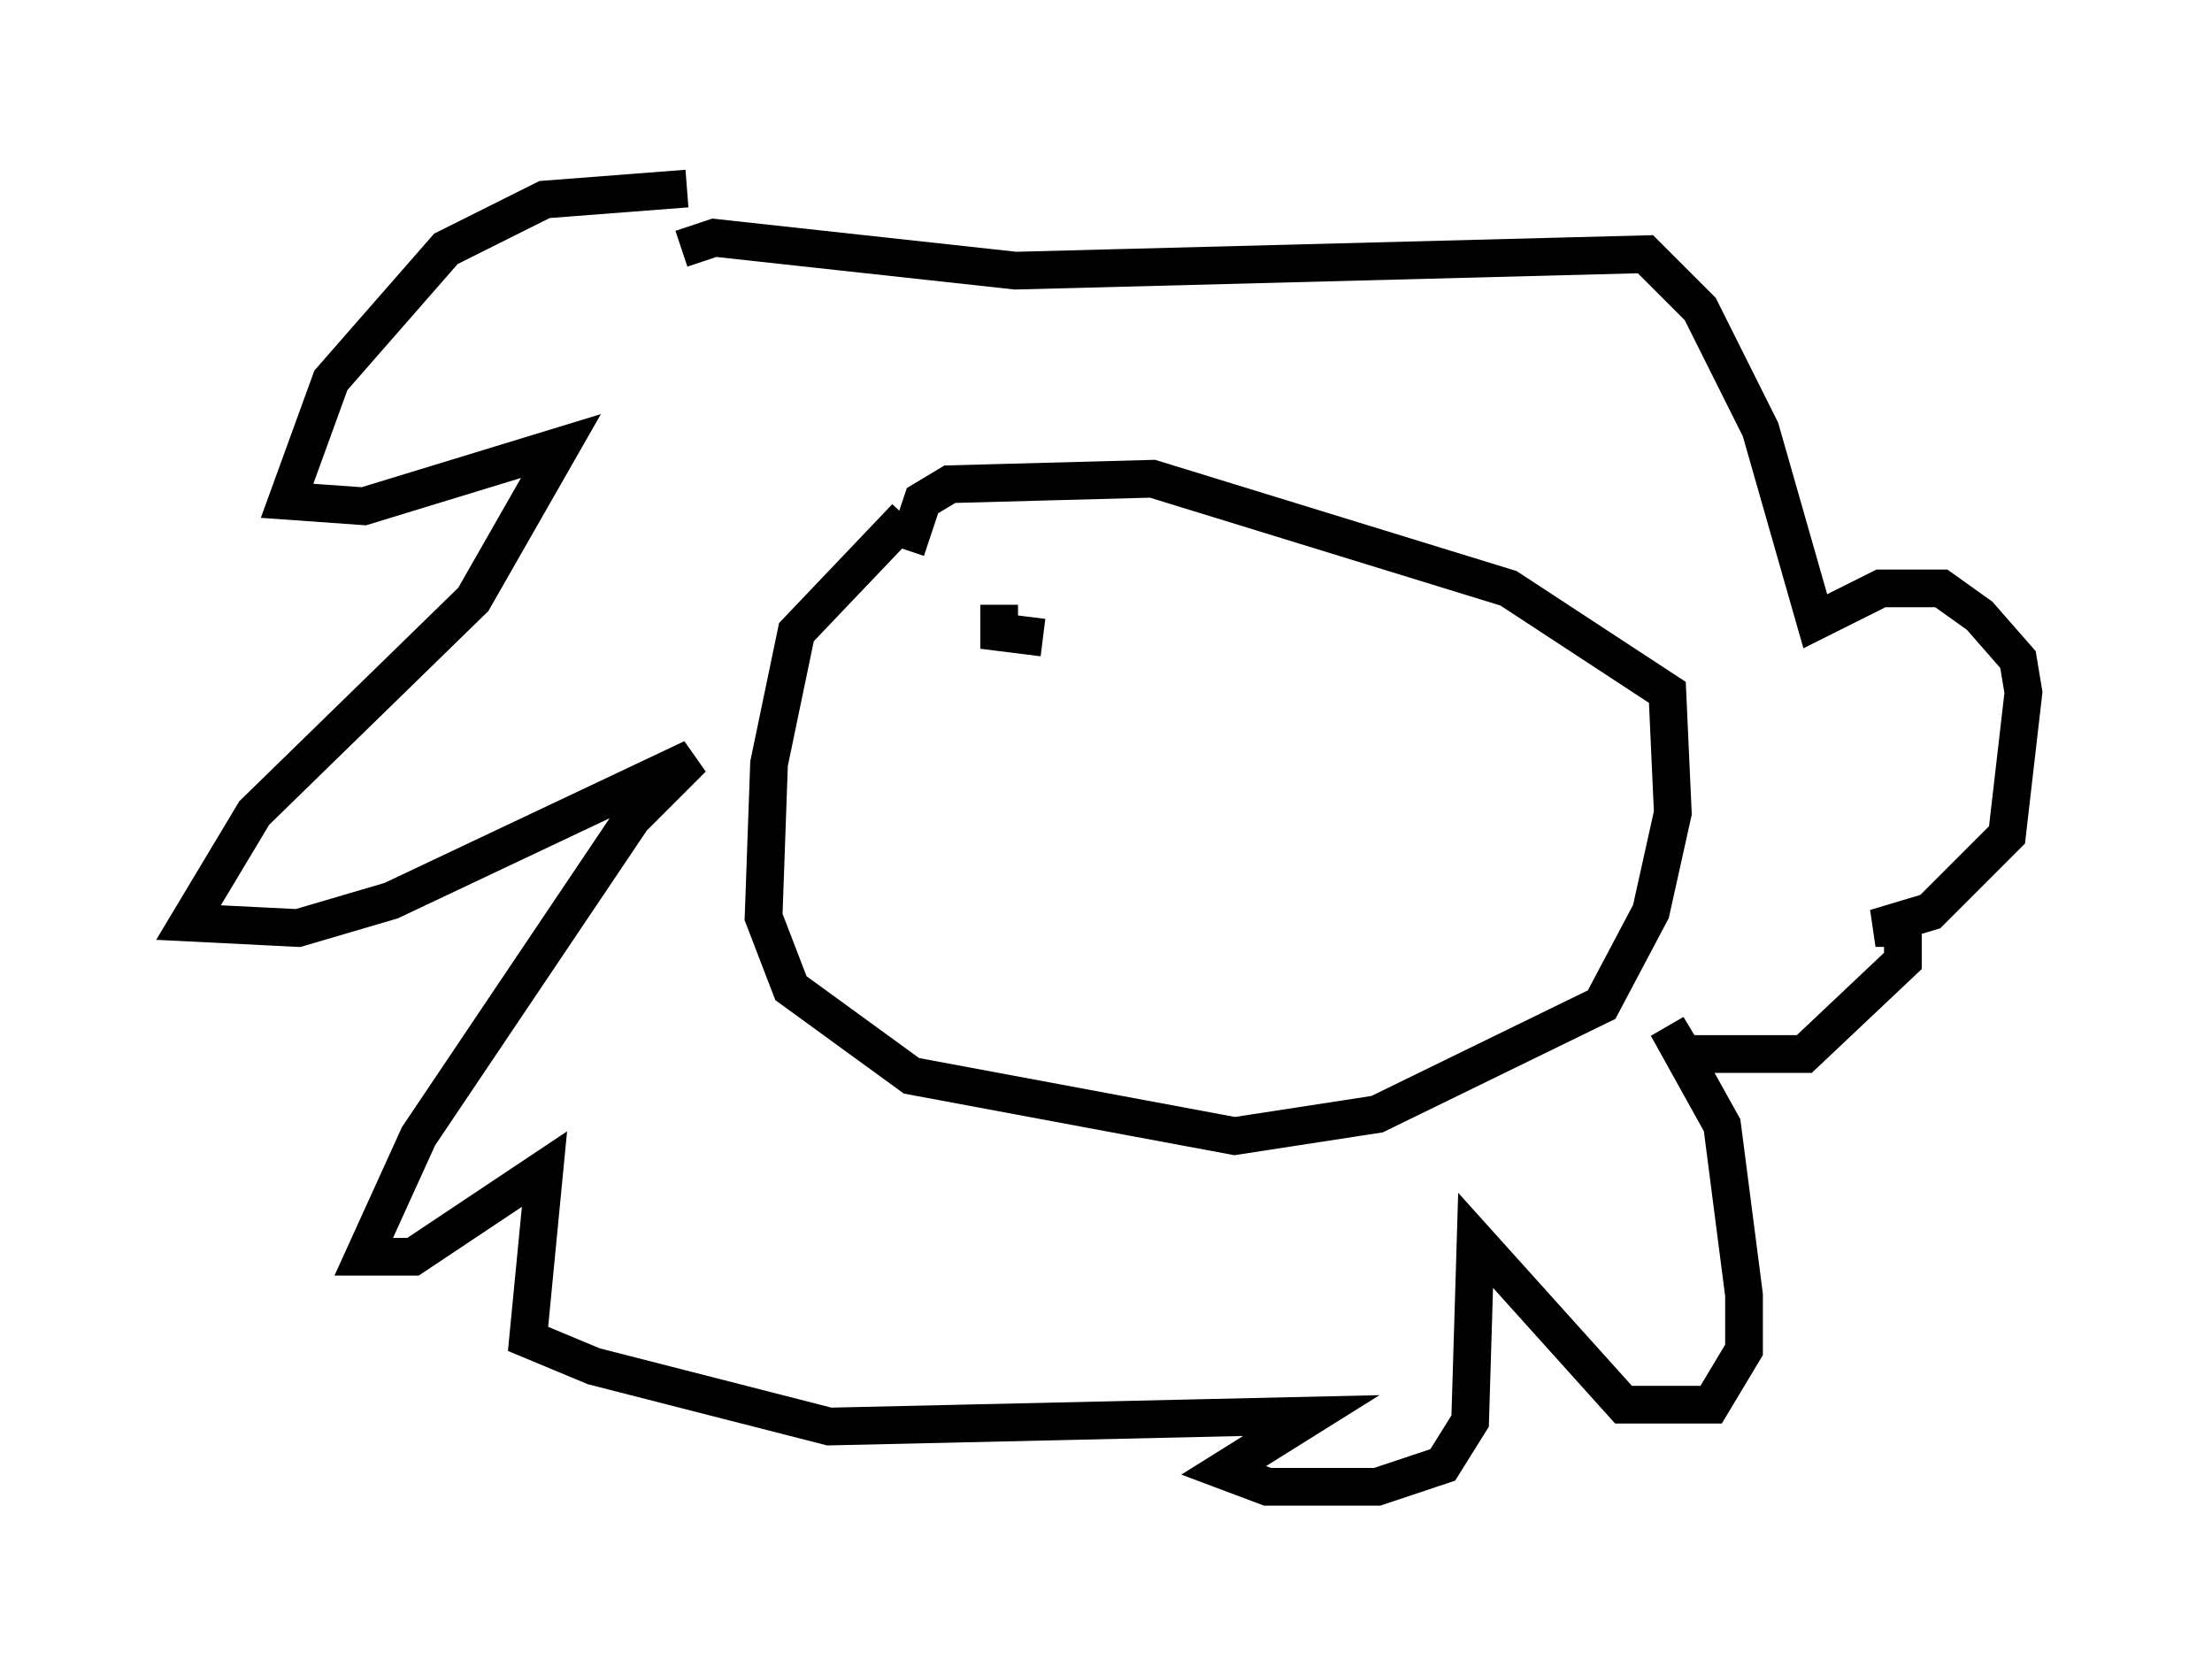 <?xml version="1.0" encoding="utf-8" ?>
<svg baseProfile="full" height="44.425" version="1.1" width="58.659" xmlns="http://www.w3.org/2000/svg" xmlns:ev="http://www.w3.org/2001/xml-events" xmlns:xlink="http://www.w3.org/1999/xlink"><defs /><rect fill="white" height="44.425" width="58.659" x="0" y="0" /><path d="M20.832, 5.581 m-2.615, -0.581 l-3.777, 0.291 -2.615, 1.307 l-3.05, 3.486 -1.162, 3.196 l2.034, 0.145 5.229, -1.598 l-2.324, 4.067 -5.81, 5.665 l-1.743, 2.905 2.905, 0.145 l2.469, -0.726 7.989, -3.777 l-1.598, 1.598 -5.665, 8.425 l-1.453, 3.196 1.307, 0.0 l3.486, -2.324 -0.436, 4.503 l1.743, 0.726 6.246, 1.598 l12.782, -0.291 -2.324, 1.453 l1.162, 0.436 2.905, 0.0 l1.743, -0.581 0.726, -1.162 l0.145, -4.793 3.922, 4.358 l2.324, 0.0 0.872, -1.453 l0.0, -1.453 -0.581, -4.503 l-1.453, -2.615 0.436, 0.726 l3.196, 0.0 2.615, -2.469 l0.0, -0.872 -0.726, 0.0 l1.453, -0.436 2.034, -2.034 l0.436, -3.777 -0.145, -0.872 l-1.017, -1.162 -1.017, -0.726 l-1.598, 0.0 -1.743, 0.872 l-1.453, -5.084 -1.598, -3.196 l-1.453, -1.453 -16.704, 0.436 l-7.989, -0.872 -0.872, 0.291 m5.955, 7.117 l-2.905, 3.05 -0.726, 3.486 l-0.145, 4.067 0.726, 1.888 l3.196, 2.324 8.57, 1.598 l3.777, -0.581 5.955, -2.905 l1.307, -2.469 0.581, -2.615 l-0.145, -3.196 -4.212, -2.76 l-9.441, -2.905 -5.374, 0.145 l-0.726, 0.436 -0.436, 1.307 m2.469, 1.453 l0.0, 0.726 1.162, 0.145 " fill="none" stroke="black" stroke-width="1" /></svg>